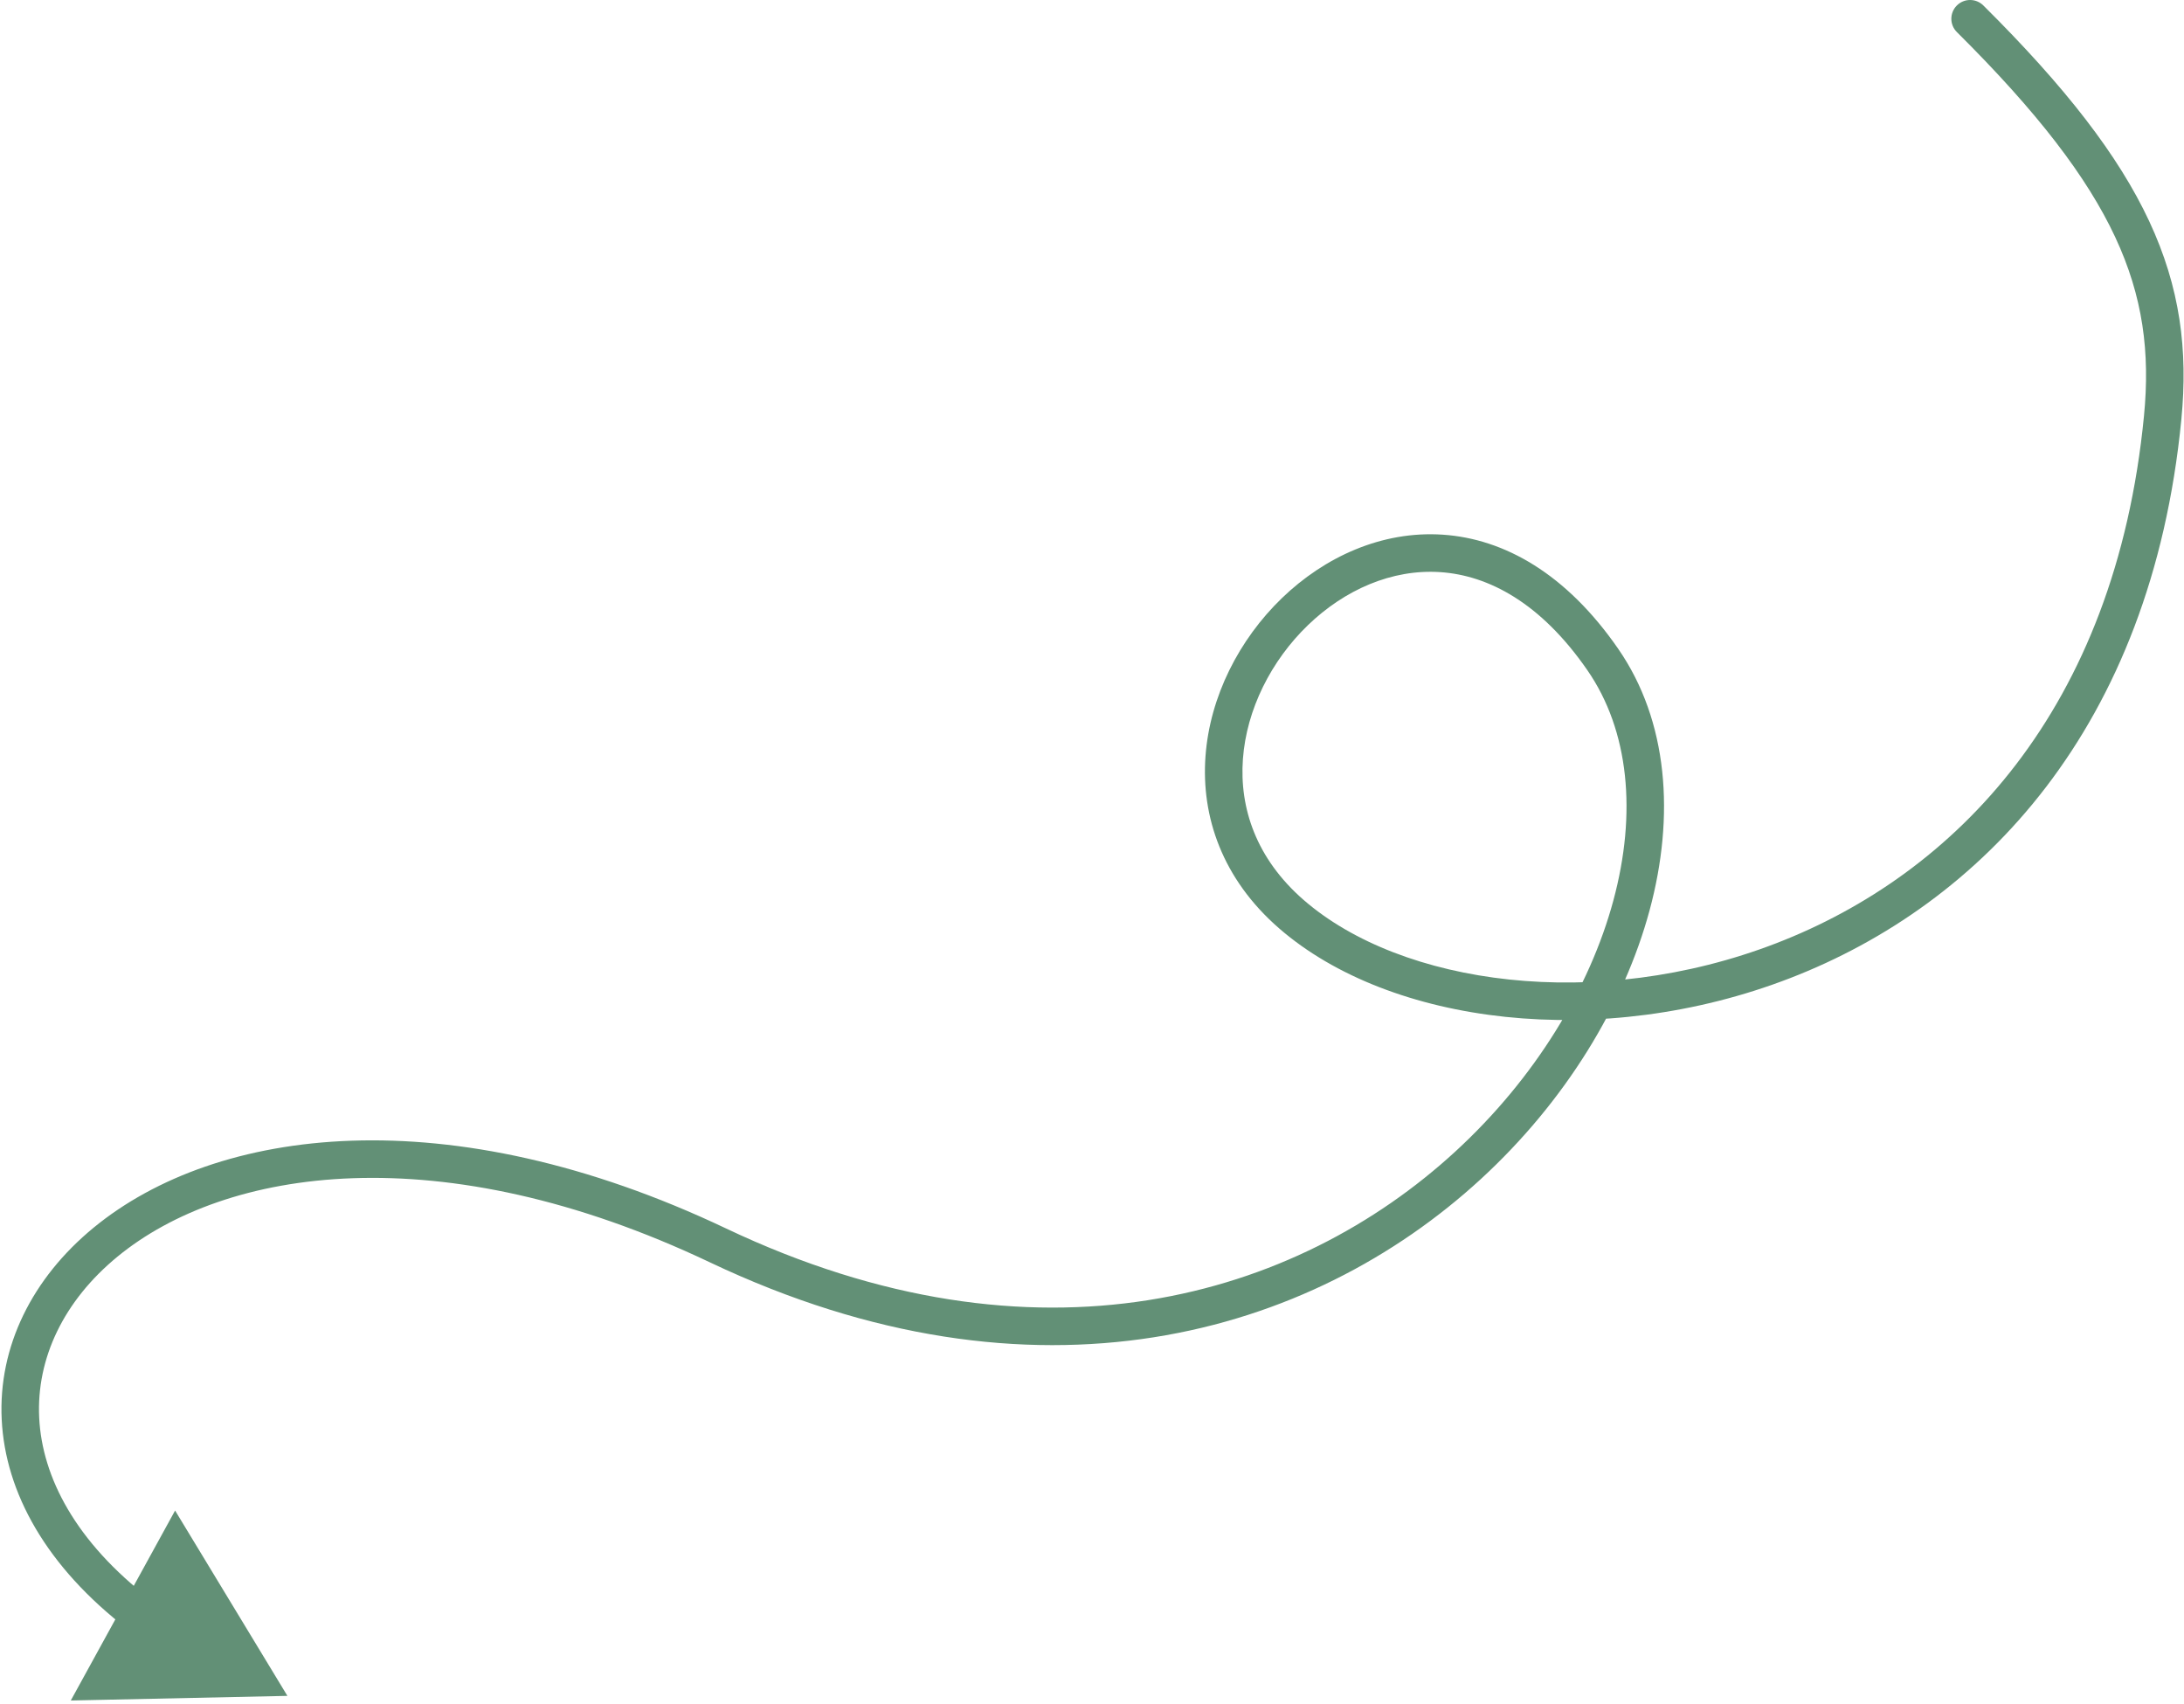 <svg width="291" height="227" viewBox="0 0 291 227" fill="none" xmlns="http://www.w3.org/2000/svg">
<path d="M264.261 0.726C263.281 -0.247 261.699 -0.241 260.726 0.739C259.753 1.719 259.759 3.302 260.739 4.274L264.261 0.726ZM288.158 55.626L290.647 55.868L288.158 55.626ZM213.562 87.853L211.505 89.275L213.562 87.853ZM95.653 165.888L96.725 163.629L95.653 165.888ZM38.294 225.897L23.33 201.211L9.433 226.513L38.294 225.897ZM260.739 4.274C271.477 14.934 278.088 23.567 281.83 31.574C285.537 39.505 286.491 46.953 285.67 55.384L290.647 55.868C291.542 46.673 290.497 38.308 286.36 29.457C282.259 20.683 275.182 11.566 264.261 0.726L260.739 4.274ZM285.67 55.384C281.843 94.682 260.403 116.468 236.706 125.63C212.744 134.894 186.732 131.21 173.706 119.883L170.425 123.656C185.227 136.527 213.341 140.024 238.509 130.294C263.942 120.46 286.634 97.075 290.647 55.868L285.67 55.384ZM173.706 119.883C167.362 114.366 165.131 107.621 165.608 101.099C166.092 94.493 169.372 88.005 174.263 83.283C179.15 78.564 185.462 75.775 191.913 76.21C198.293 76.641 205.273 80.259 211.505 89.275L215.618 86.431C208.715 76.444 200.461 71.776 192.25 71.222C184.109 70.672 176.471 74.2 170.79 79.686C165.112 85.168 161.205 92.773 160.622 100.734C160.033 108.778 162.855 117.073 170.425 123.656L173.706 119.883ZM211.505 89.275C217.068 97.321 218.114 108.312 214.965 119.96C211.823 131.586 204.553 143.613 193.914 153.386C172.731 172.846 138.24 183.332 96.725 163.629L94.582 168.146C137.981 188.744 174.651 177.872 197.297 157.068C208.572 146.709 216.383 133.878 219.792 121.265C223.195 108.673 222.262 96.043 215.618 86.431L211.505 89.275ZM96.725 163.629C59.685 146.05 28.849 150.089 12.484 163.523C4.289 170.251 -0.252 179.367 0.228 189.1C0.708 198.826 6.176 208.699 17.051 217.049L20.096 213.083C10.08 205.393 5.613 196.769 5.222 188.853C4.832 180.944 8.485 173.275 15.657 167.387C30.028 155.59 58.623 151.08 94.582 168.146L96.725 163.629Z" fill="#629076"/>
</svg>
